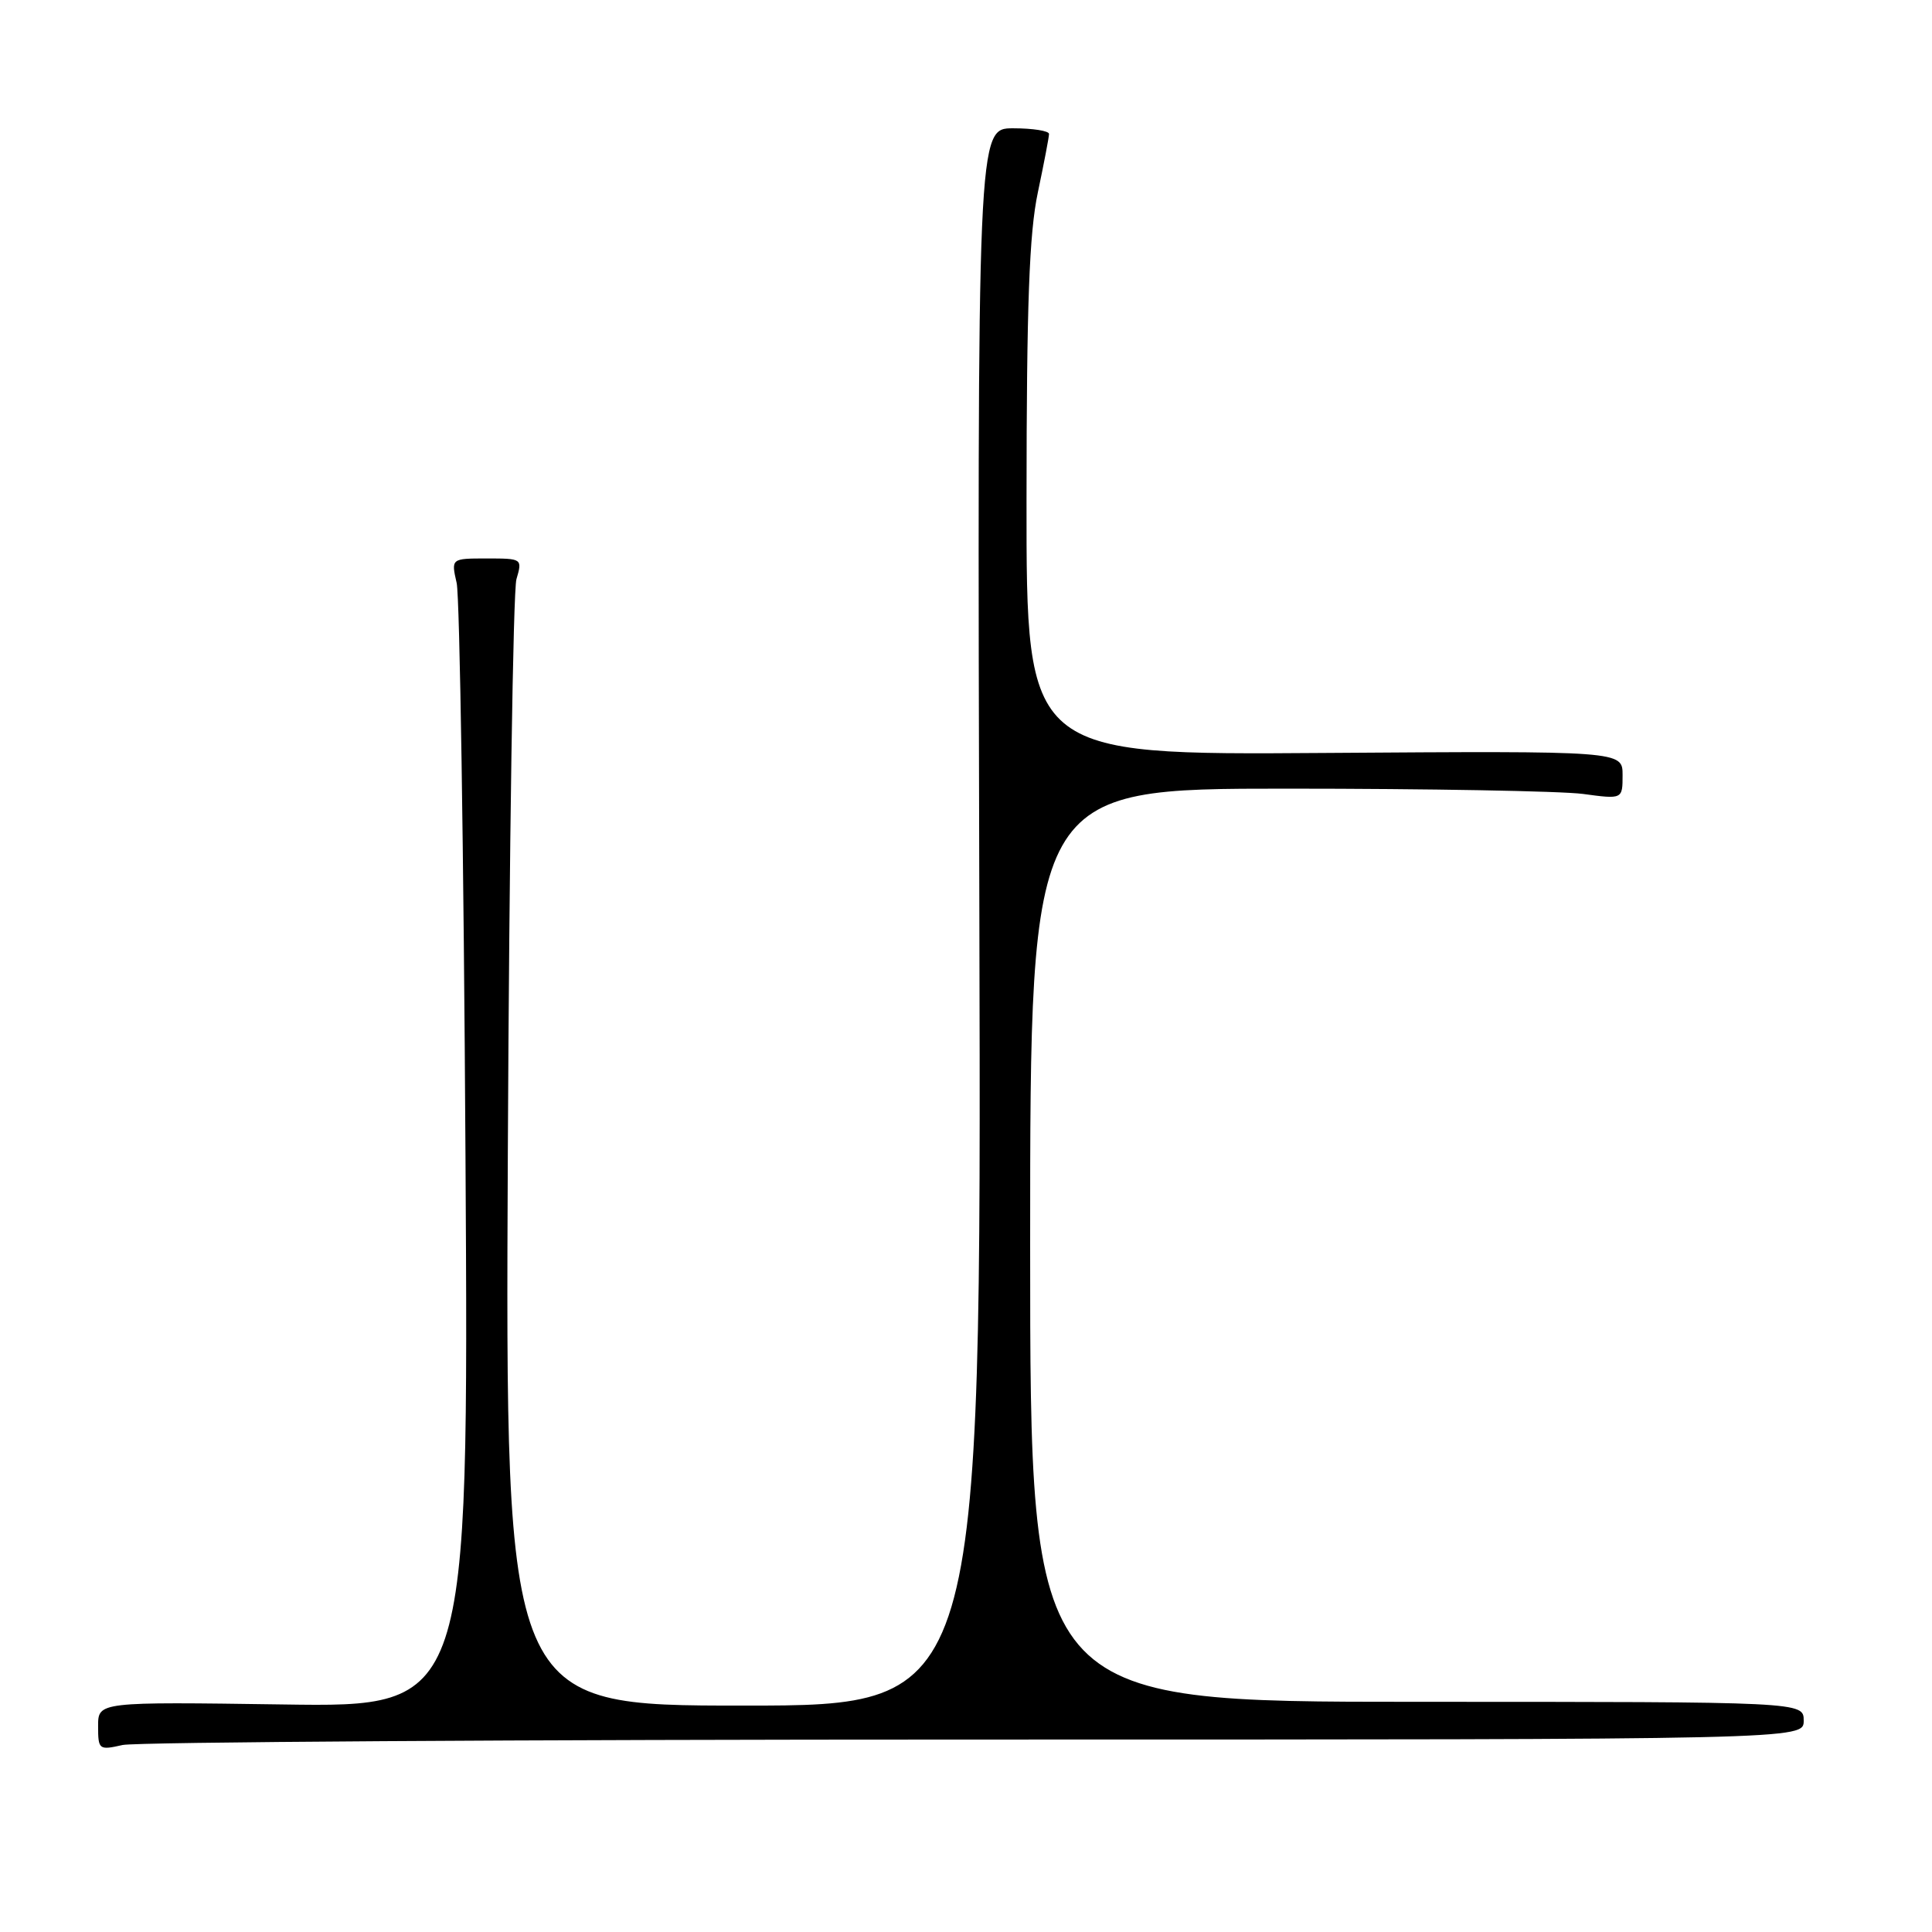 <?xml version="1.0" encoding="UTF-8" standalone="no"?>
<!DOCTYPE svg PUBLIC "-//W3C//DTD SVG 1.1//EN" "http://www.w3.org/Graphics/SVG/1.1/DTD/svg11.dtd" >
<svg xmlns="http://www.w3.org/2000/svg" xmlns:xlink="http://www.w3.org/1999/xlink" version="1.1" viewBox="0 0 256 256">
 <g >
 <path fill="currentColor"
d=" M 129.25 230.50 C 239.00 230.50 239.00 230.50 239.00 228.00 C 239.00 225.50 239.00 225.50 187.75 225.50 C 136.50 225.50 136.50 225.50 136.50 165.00 C 136.50 104.50 136.50 104.50 170.50 104.50 C 189.20 104.50 206.86 104.82 209.75 105.20 C 215.00 105.91 215.00 105.91 215.00 102.70 C 215.00 99.50 215.00 99.50 175.50 99.77 C 136.00 100.05 136.00 100.05 136.02 66.27 C 136.03 40.30 136.38 30.88 137.52 25.50 C 138.33 21.65 139.00 18.16 139.00 17.75 C 139.00 17.34 136.86 17.00 134.25 17.00 C 129.50 17.00 129.50 17.00 129.77 121.50 C 130.04 226.00 130.04 226.00 98.49 226.00 C 66.95 226.00 66.95 226.00 67.29 152.75 C 67.48 112.46 67.99 78.26 68.43 76.75 C 69.23 74.02 69.19 74.00 64.50 74.00 C 59.77 74.00 59.77 74.00 60.51 77.25 C 60.92 79.04 61.45 113.28 61.68 153.35 C 62.11 226.21 62.11 226.21 37.55 225.85 C 13.00 225.50 13.00 225.50 13.00 228.72 C 13.00 231.85 13.11 231.93 16.25 231.22 C 18.04 230.83 68.89 230.50 129.25 230.50 Z "/>
</g>
</svg>
